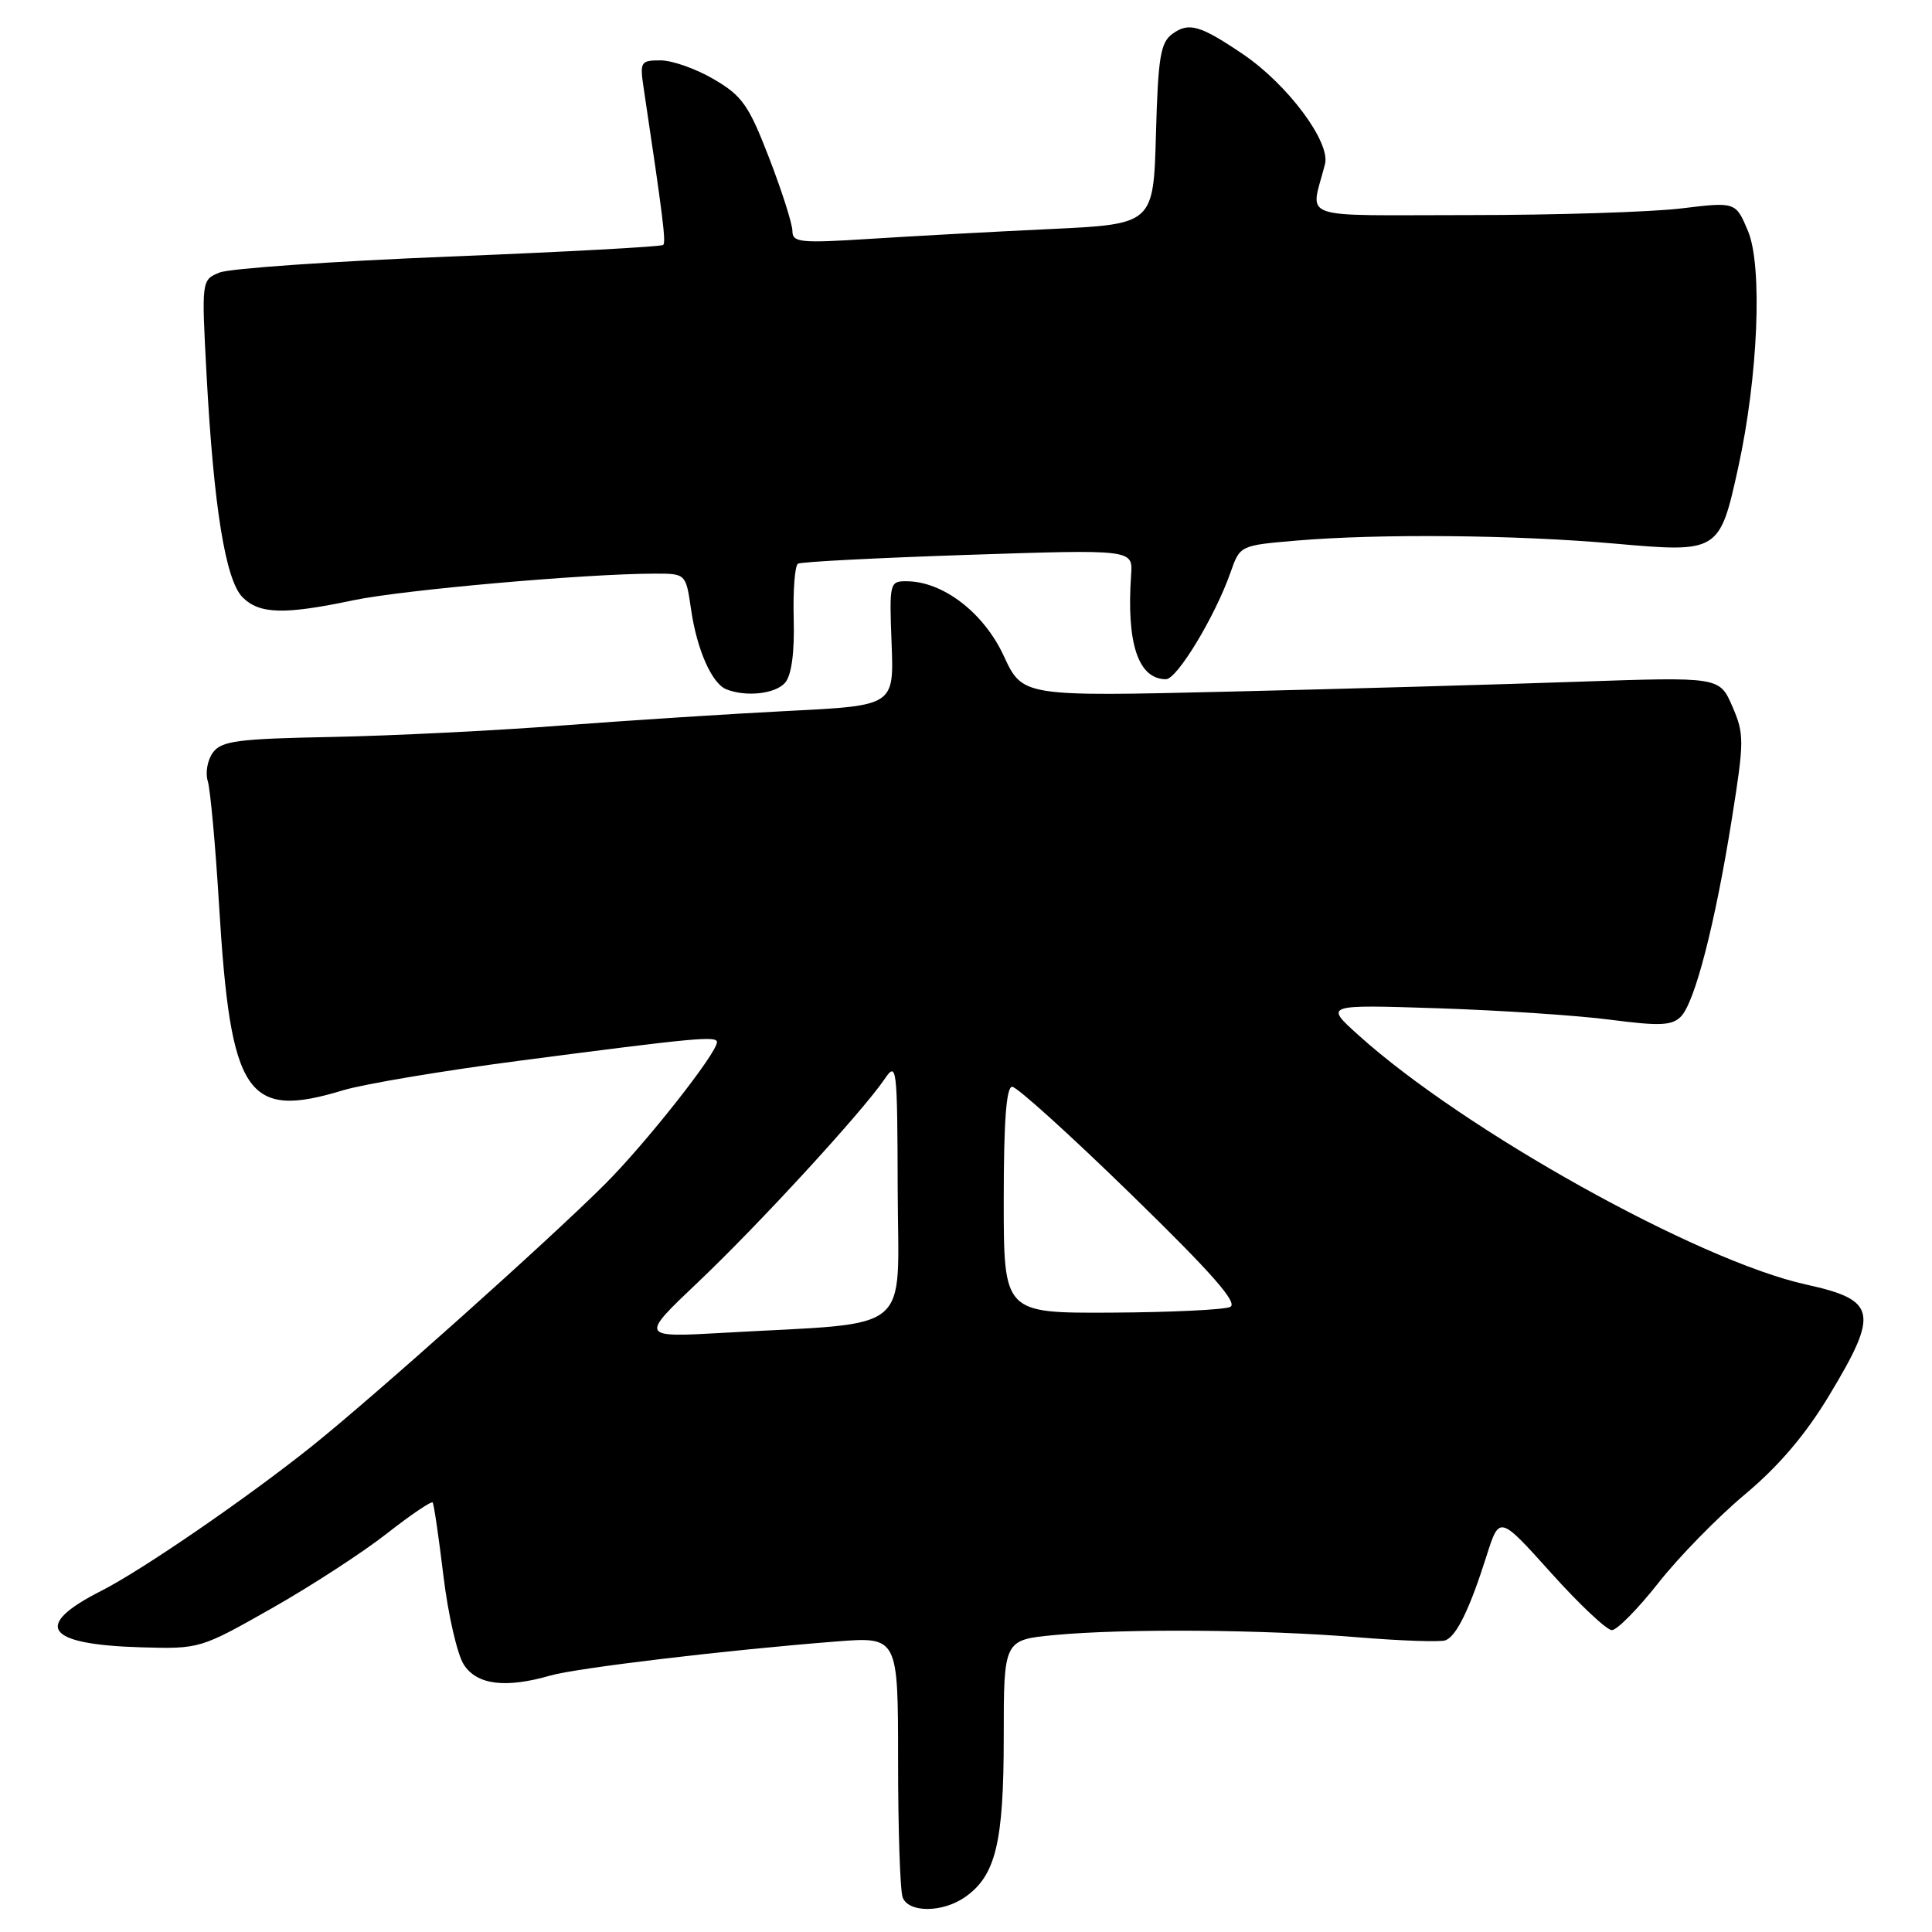 <?xml version="1.0" encoding="UTF-8" standalone="no"?>
<!DOCTYPE svg PUBLIC "-//W3C//DTD SVG 1.1//EN" "http://www.w3.org/Graphics/SVG/1.1/DTD/svg11.dtd" >
<svg xmlns="http://www.w3.org/2000/svg" xmlns:xlink="http://www.w3.org/1999/xlink" version="1.1" viewBox="0 0 256 256">
 <g >
 <path fill="currentColor"
d=" M 127.88 251.37 C 131.94 248.53 133.00 244.15 133.00 230.18 C 133.00 217.29 133.00 217.29 139.75 216.65 C 149.01 215.78 167.40 215.91 179.91 216.95 C 185.64 217.42 190.87 217.60 191.53 217.35 C 193.00 216.79 194.74 213.21 196.98 206.15 C 198.68 200.80 198.68 200.80 205.51 208.40 C 209.26 212.58 212.90 216.00 213.58 216.00 C 214.26 216.00 217.03 213.19 219.74 209.75 C 222.44 206.31 227.61 201.03 231.23 198.00 C 235.71 194.25 239.26 190.08 242.40 184.86 C 249.01 173.89 248.67 172.27 239.33 170.21 C 225.01 167.06 194.02 149.80 180.00 137.16 C 175.50 133.11 175.50 133.11 190.50 133.60 C 198.75 133.87 209.05 134.55 213.39 135.12 C 219.92 135.97 221.53 135.90 222.72 134.71 C 224.57 132.86 227.26 122.43 229.48 108.50 C 231.13 98.14 231.13 97.27 229.54 93.59 C 227.84 89.69 227.84 89.69 209.17 90.33 C 198.90 90.69 178.12 91.28 163.00 91.64 C 135.50 92.30 135.50 92.30 133.00 86.90 C 130.36 81.20 124.97 77.05 120.16 77.02 C 117.88 77.00 117.83 77.18 118.14 85.25 C 118.46 93.50 118.46 93.50 104.48 94.20 C 96.79 94.59 83.30 95.46 74.50 96.13 C 65.70 96.81 51.98 97.49 44.01 97.65 C 31.47 97.89 29.35 98.17 28.21 99.72 C 27.49 100.70 27.19 102.40 27.53 103.50 C 27.87 104.60 28.55 112.03 29.03 120.00 C 30.56 145.23 32.67 148.35 45.49 144.46 C 48.24 143.63 58.81 141.86 68.99 140.53 C 92.18 137.50 95.00 137.24 95.00 138.09 C 95.00 139.55 85.54 151.54 80.15 156.92 C 72.56 164.49 49.71 184.91 41.30 191.65 C 32.76 198.48 18.77 208.09 13.43 210.79 C 4.26 215.44 6.01 217.91 18.74 218.28 C 26.46 218.50 26.57 218.46 36.01 213.11 C 41.23 210.15 48.09 205.69 51.26 203.20 C 54.43 200.72 57.16 198.87 57.33 199.09 C 57.50 199.32 58.14 203.70 58.76 208.84 C 59.38 213.98 60.60 219.27 61.47 220.59 C 63.21 223.26 66.98 223.73 72.92 222.02 C 76.45 221.01 96.29 218.64 110.75 217.51 C 119.00 216.86 119.00 216.86 119.00 233.35 C 119.00 242.42 119.27 250.55 119.61 251.42 C 120.40 253.48 124.91 253.45 127.88 251.37 Z  M 104.05 90.44 C 104.89 89.43 105.29 86.41 105.17 82.00 C 105.07 78.22 105.32 74.93 105.74 74.69 C 106.16 74.44 116.31 73.92 128.31 73.52 C 150.11 72.80 150.11 72.80 149.88 76.15 C 149.24 85.25 150.82 90.00 154.50 90.00 C 155.97 90.00 161.00 81.68 163.04 75.88 C 164.30 72.27 164.30 72.27 171.80 71.63 C 182.80 70.70 200.89 70.87 213.95 72.03 C 227.72 73.25 227.86 73.17 230.31 62.00 C 232.96 49.95 233.57 35.28 231.62 30.62 C 229.99 26.74 229.99 26.74 222.75 27.62 C 218.76 28.10 206.13 28.50 194.69 28.50 C 171.41 28.50 173.66 29.30 175.57 21.74 C 176.31 18.82 170.61 11.19 164.73 7.20 C 159.03 3.34 157.52 2.90 155.35 4.49 C 153.77 5.64 153.45 7.55 153.17 17.77 C 152.84 29.70 152.84 29.70 139.17 30.35 C 131.65 30.70 120.89 31.29 115.25 31.65 C 106.05 32.24 105.00 32.13 105.00 30.62 C 105.00 29.69 103.62 25.35 101.93 20.97 C 99.22 13.94 98.35 12.70 94.59 10.50 C 92.24 9.12 89.07 8.00 87.53 8.00 C 84.87 8.00 84.76 8.18 85.30 11.75 C 87.85 28.78 88.26 32.07 87.88 32.45 C 87.65 32.69 74.86 33.38 59.48 34.00 C 44.09 34.62 30.42 35.57 29.10 36.11 C 26.70 37.09 26.70 37.09 27.37 49.65 C 28.31 67.15 29.88 76.88 32.14 79.14 C 34.38 81.38 37.64 81.47 46.81 79.54 C 53.34 78.17 77.46 76.03 86.69 76.01 C 90.88 76.00 90.88 76.00 91.57 80.75 C 92.34 86.08 94.32 90.56 96.23 91.33 C 98.87 92.39 102.80 91.94 104.05 90.44 Z  M 92.52 169.87 C 100.57 162.23 114.23 147.36 117.20 143.00 C 118.83 140.60 118.90 141.20 118.95 157.65 C 119.01 177.11 121.36 175.16 96.12 176.59 C 84.75 177.24 84.75 177.24 92.52 169.87 Z  M 133.00 159.00 C 133.00 148.58 133.34 144.00 134.12 144.00 C 134.74 144.00 141.83 150.41 149.87 158.25 C 160.64 168.74 164.10 172.68 163.00 173.18 C 162.18 173.55 155.09 173.89 147.25 173.93 C 133.00 174.00 133.00 174.00 133.00 159.00 Z "/>
</g>
</svg>